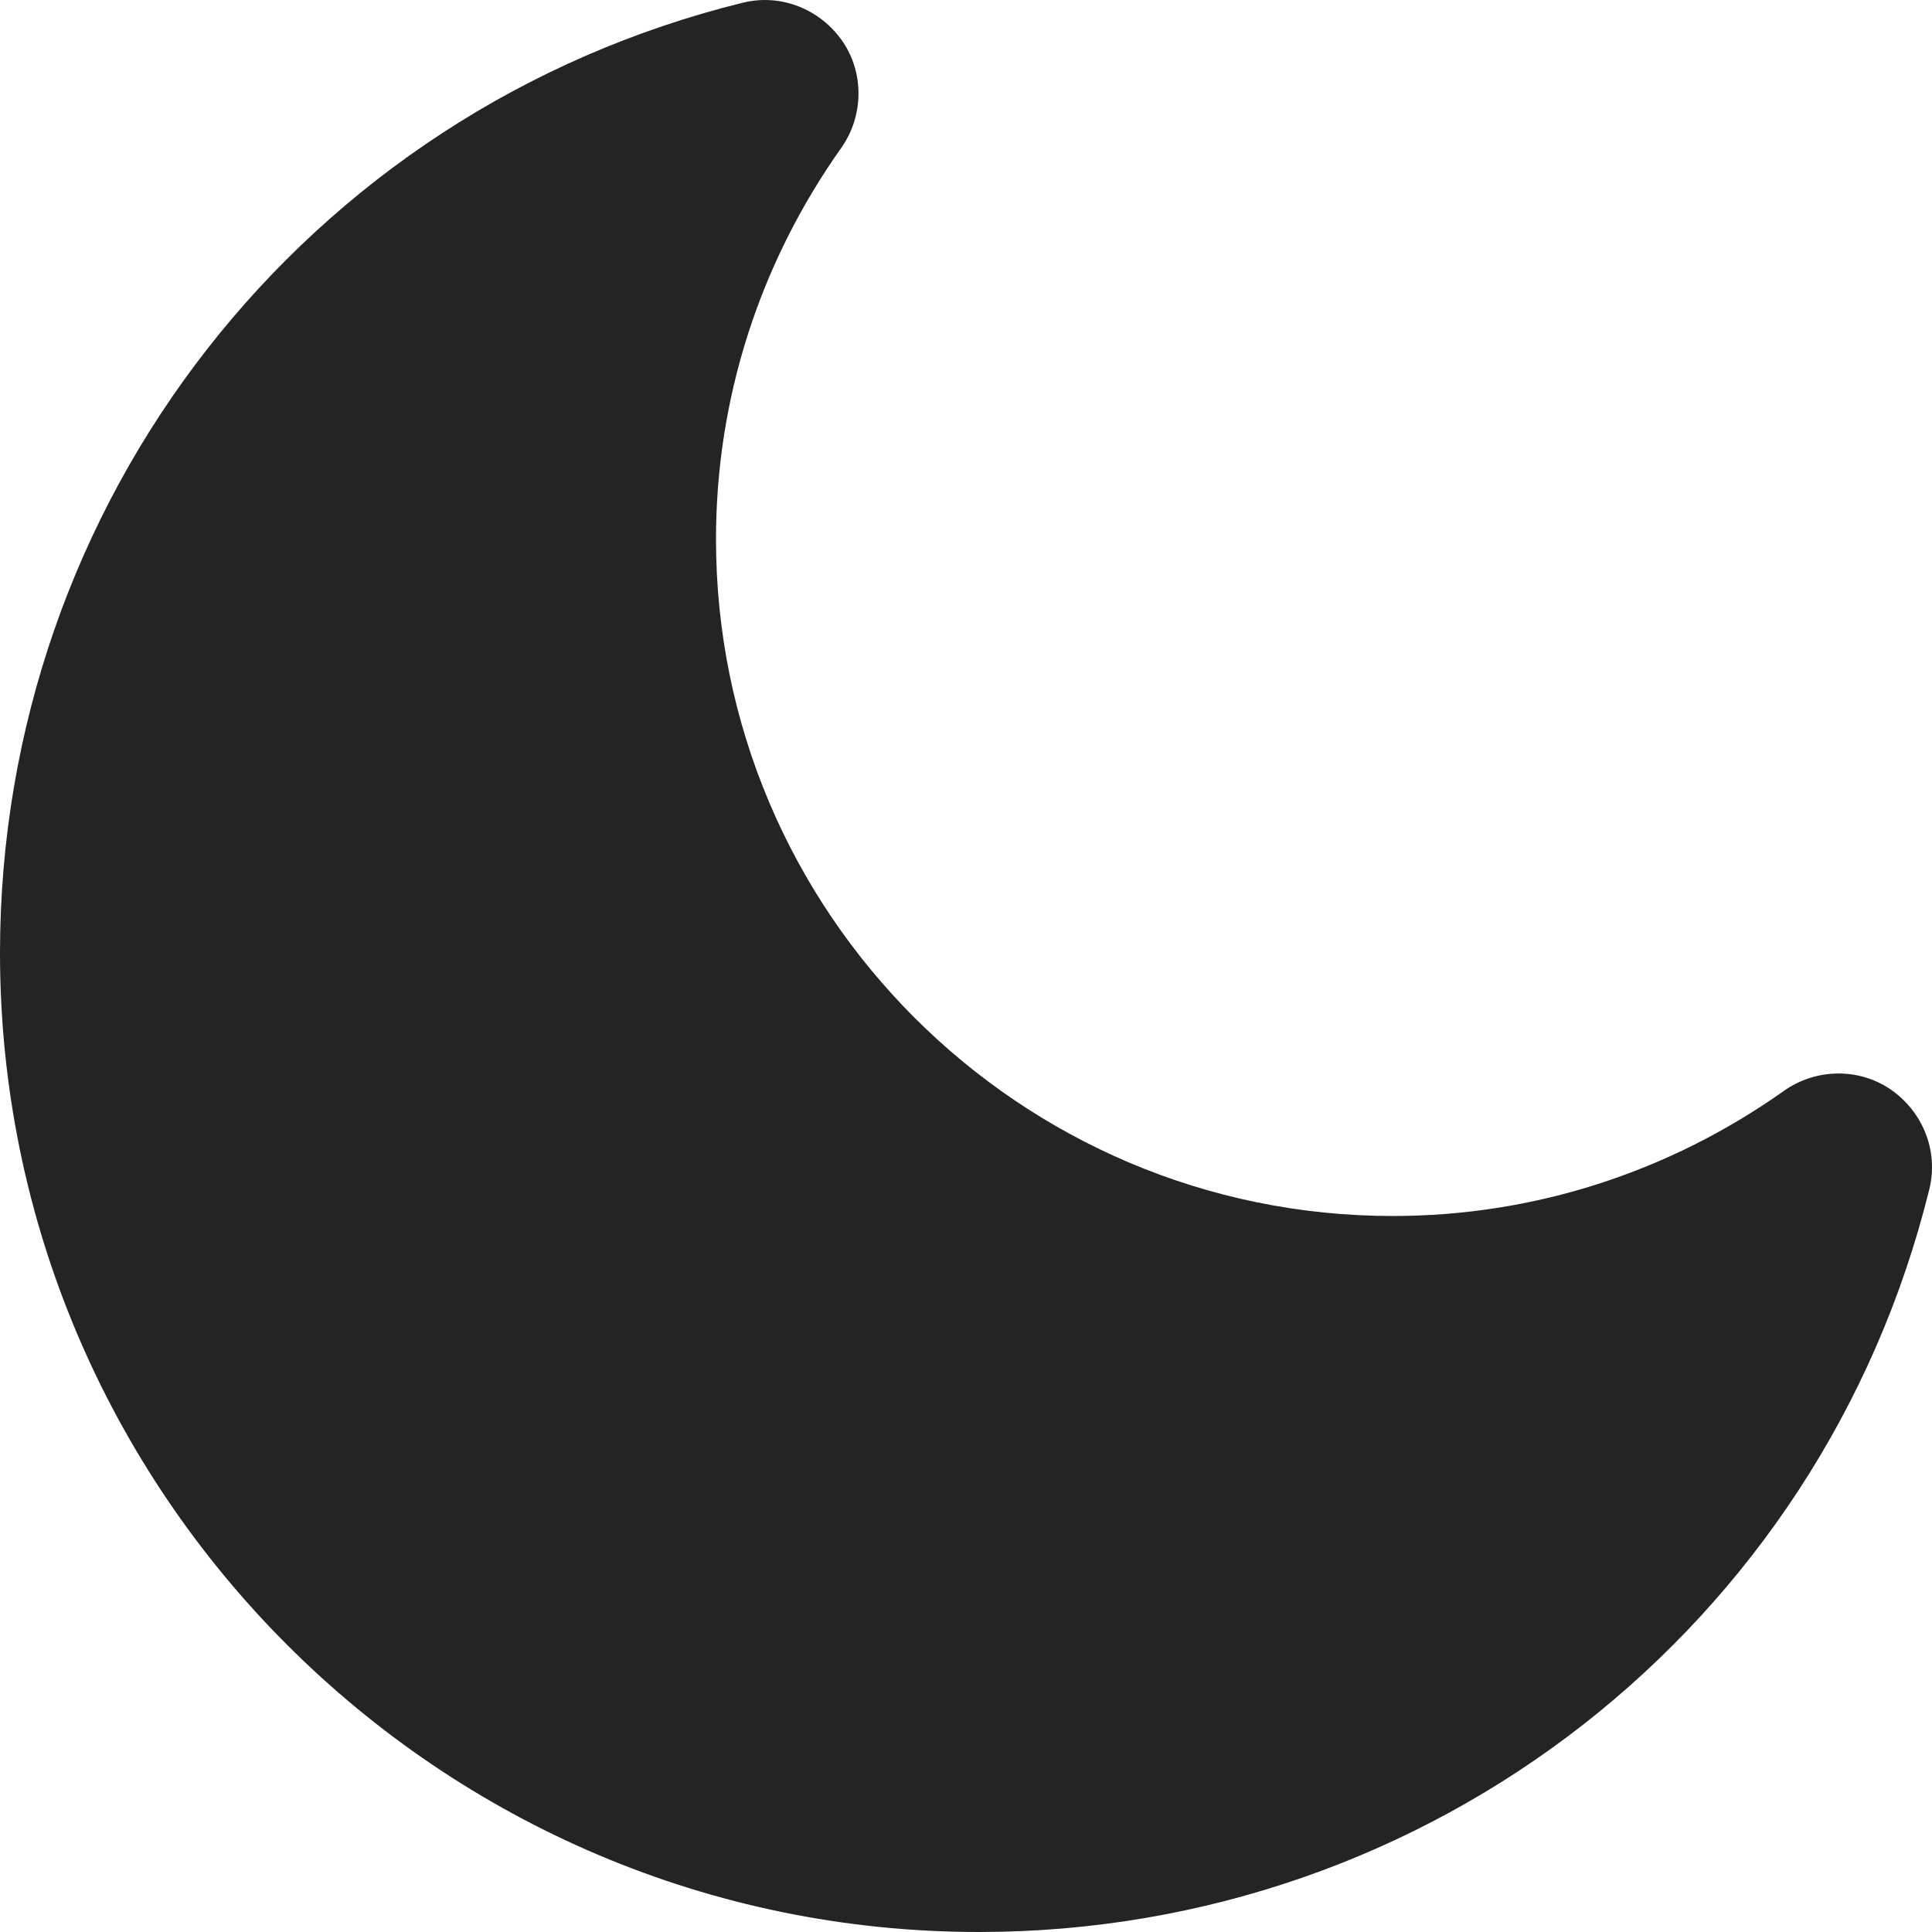 <svg width="45" height="45" viewBox="0 0 45 45" fill="none" xmlns="http://www.w3.org/2000/svg">
<path d="M19.624 0.962C19.101 0.208 18.187 -0.155 17.302 0.063C7.112 2.574 0 11.674 0 22.197C0 34.767 10.233 45 22.803 45C33.326 45 42.426 37.888 44.938 27.698C45.155 26.813 44.792 25.899 44.038 25.376C43.297 24.868 42.296 24.883 41.556 25.405C38.87 27.307 35.721 28.323 32.44 28.323C23.746 28.323 16.677 21.254 16.677 12.56C16.677 9.279 17.693 6.13 19.595 3.444C20.117 2.704 20.132 1.703 19.624 0.962Z" fill="#252422"/>
</svg>
